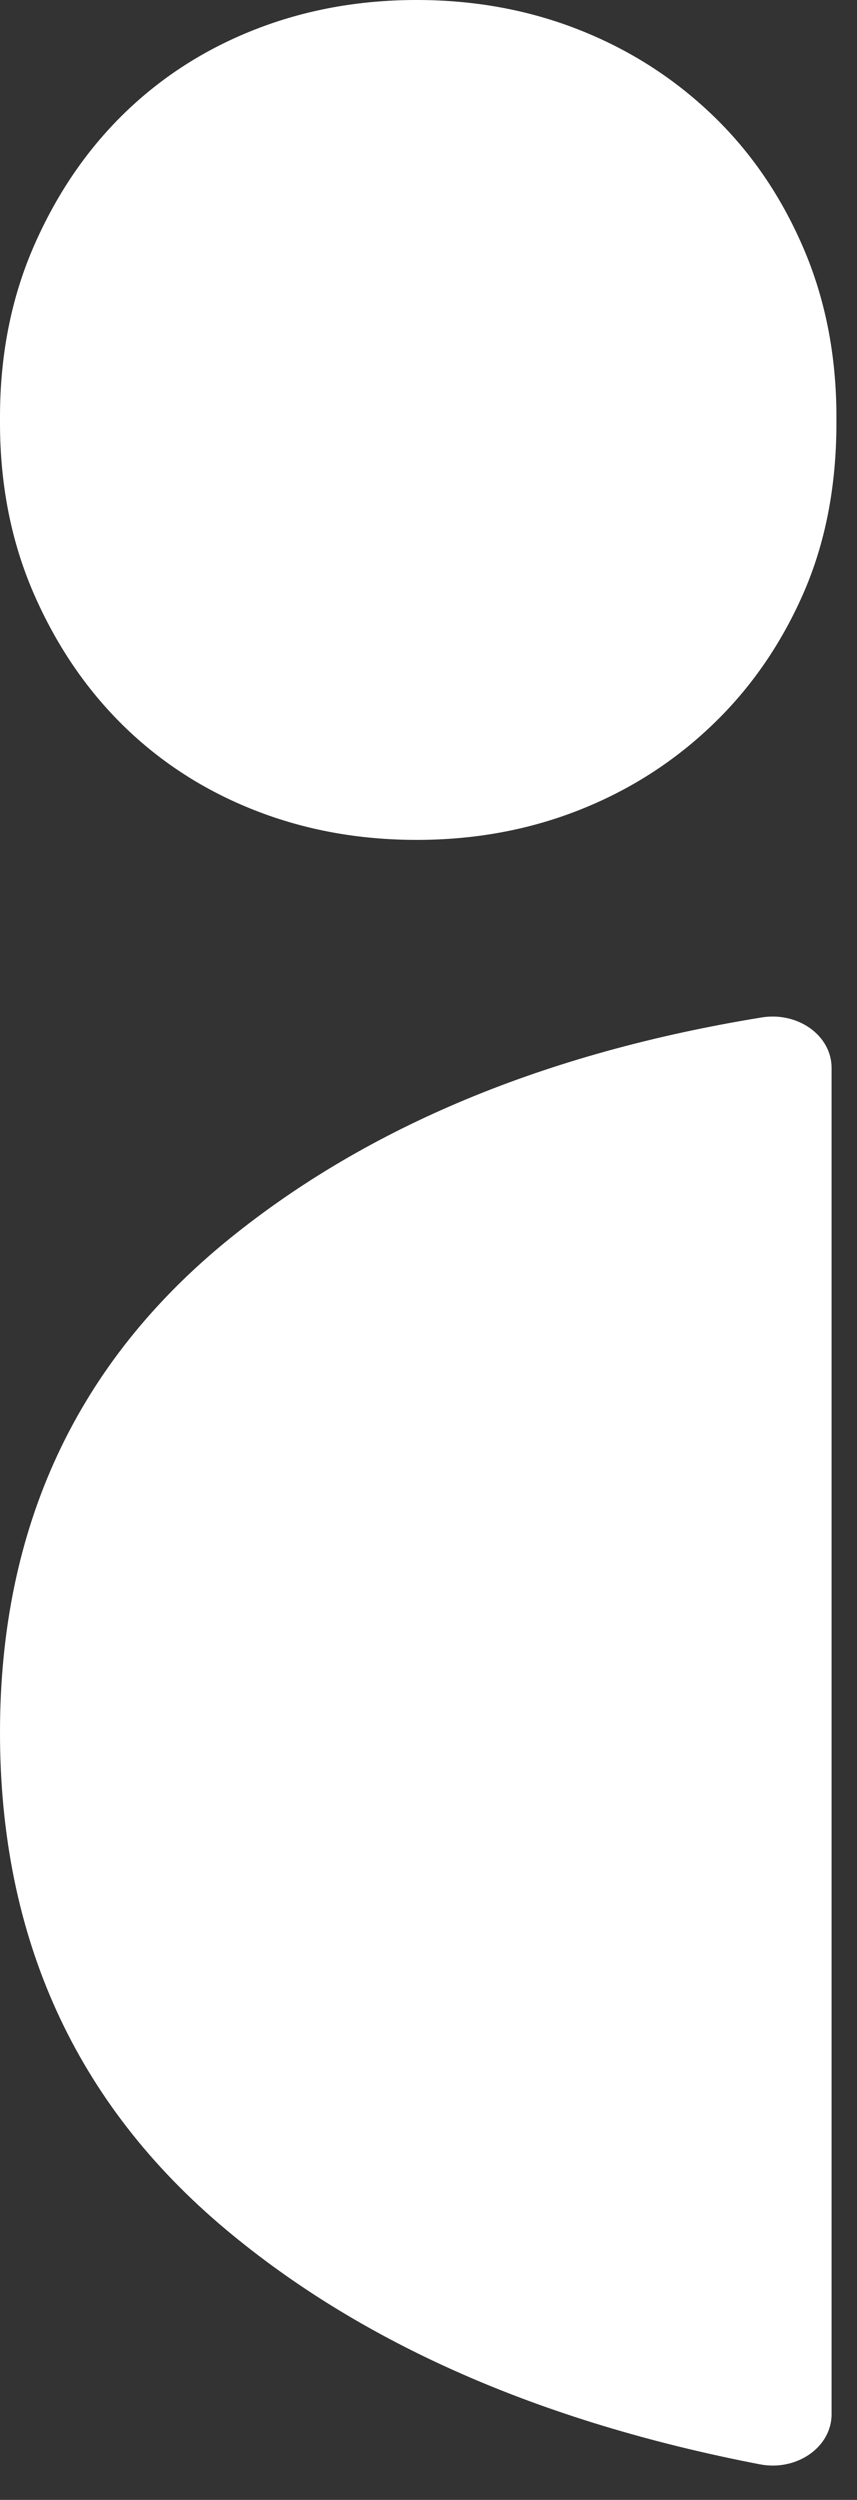 <?xml version="1.0" encoding="UTF-8"?>
<svg width="12px" height="35px" viewBox="0 0 12 35" version="1.1" xmlns="http://www.w3.org/2000/svg" xmlns:xlink="http://www.w3.org/1999/xlink">
    <rect x="0" y="0" width="12" height="35" fill="#333333" stroke="none"/>
    <!-- Generator: Sketch 56.3 (81716) - https://sketch.com -->
    <title>Group 5</title>
    <desc>Created with Sketch.</desc>
    <g id="Home-v3" stroke="none" stroke-width="1" fill="none" fill-rule="evenodd">
        <g id="Home---2" transform="translate(-860, -992)" fill="#FFFFFF">
            <g id="Group-5" transform="translate(860, 992)">
                <path d="M11.644,14.951 L11.644,33.801 C11.644,34.264 11.153,34.602 10.639,34.502 C7.565,33.908 5.074,32.814 3.167,31.218 C1.057,29.452 3.33955086e-13,27.131 3.33955086e-13,24.256 C3.33955086e-13,21.382 1.072,19.077 3.217,17.34 C5.157,15.77 7.639,14.738 10.664,14.245 C11.172,14.162 11.644,14.497 11.644,14.951 Z M5.834,-1.66977543e-13 C6.641,-1.66977543e-13 7.397,0.138 8.1,0.414 C8.803,0.69 9.424,1.085 9.962,1.598 C10.501,2.111 10.927,2.729 11.241,3.453 C11.555,4.176 11.712,4.972 11.712,5.84 L11.712,5.919 C11.712,6.813 11.555,7.616 11.241,8.326 C10.927,9.036 10.501,9.648 9.962,10.161 C9.424,10.674 8.803,11.069 8.1,11.345 C7.397,11.621 6.641,11.759 5.834,11.759 C5.026,11.759 4.271,11.621 3.568,11.345 C2.865,11.069 2.252,10.674 1.728,10.161 C1.205,9.648 0.786,9.03 0.471,8.307 C0.157,7.583 0,6.787 0,5.919 L0,5.84 C0,4.972 0.157,4.176 0.471,3.453 C0.786,2.729 1.205,2.111 1.728,1.598 C2.252,1.085 2.865,0.69 3.568,0.414 C4.271,0.138 5.026,-1.66977543e-13 5.834,-1.66977543e-13 Z" id="Combined-Shape"></path>
            </g>
        </g>
    </g>
</svg>